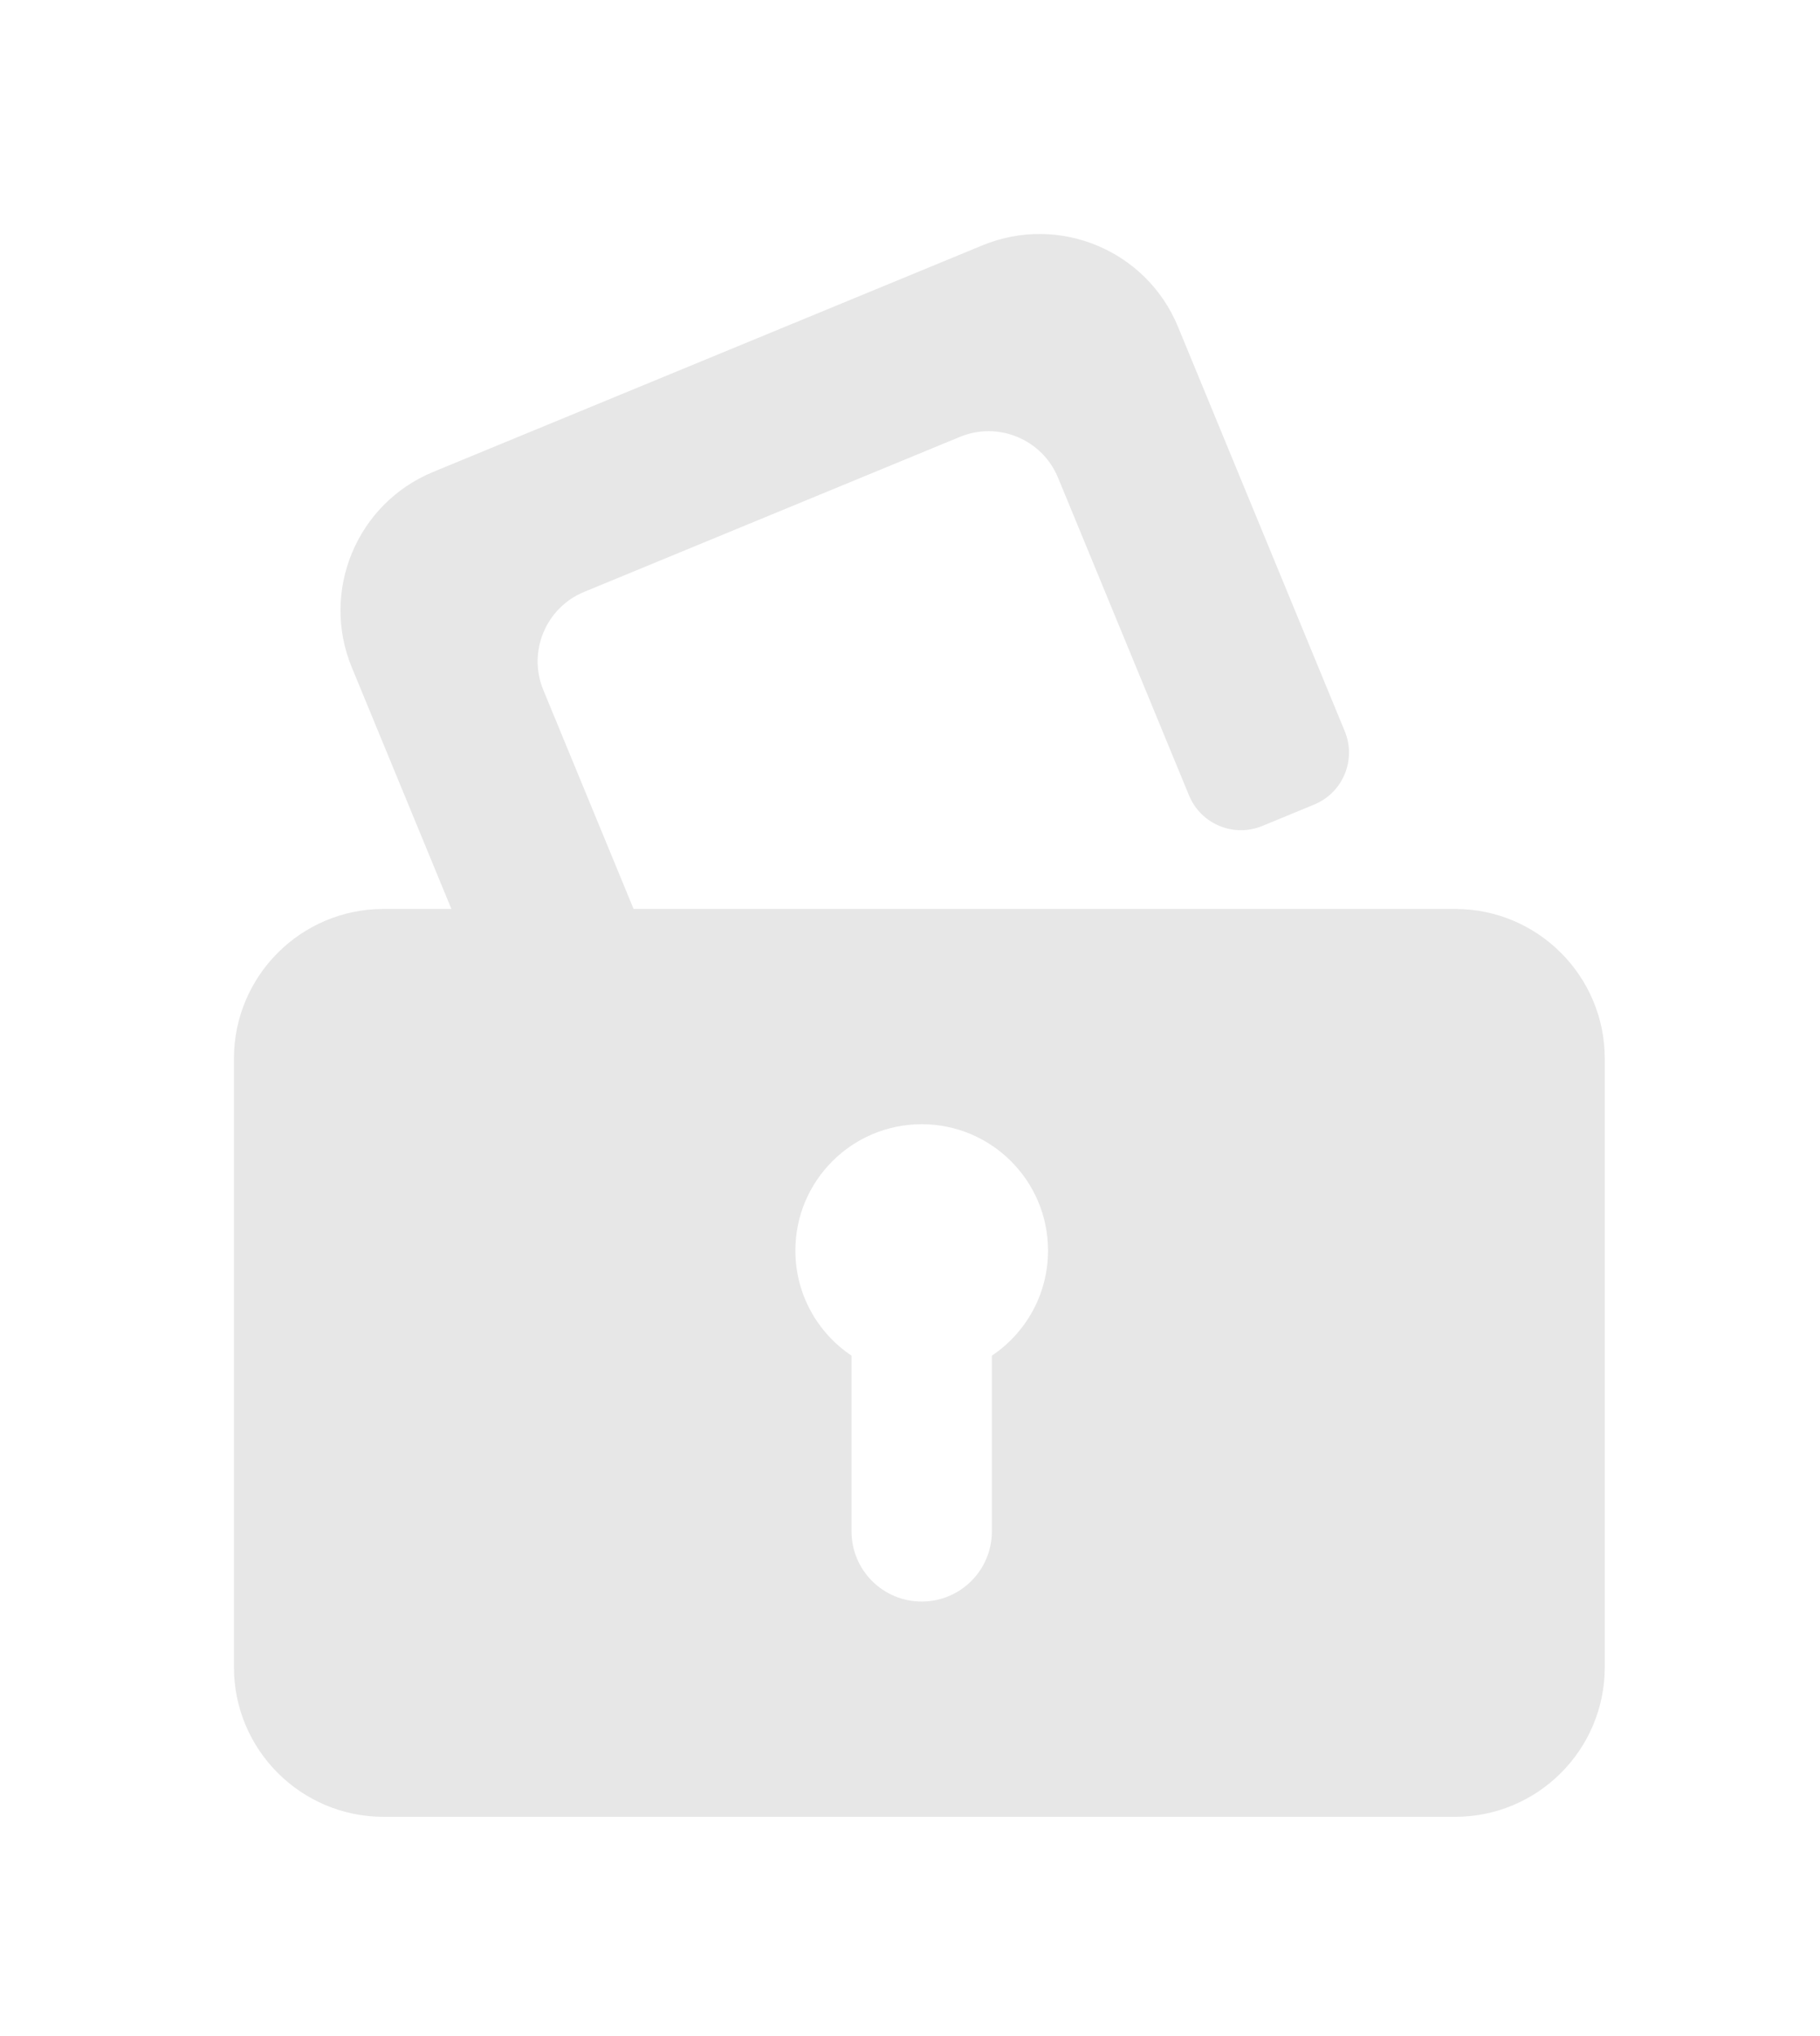 <svg width="389" height="435" viewBox="0 0 389 435" fill="none" xmlns="http://www.w3.org/2000/svg">
<g filter="url(#filter0_dddd_1162_6710)">
<path fill-rule="evenodd" clip-rule="evenodd" d="M73.2 140.626C66.462 124.288 74.245 105.581 90.583 98.843L207.991 50.425C224.33 43.687 243.037 51.47 249.774 67.809L285.421 154.247C287.947 160.374 285.029 167.389 278.902 169.916L267.808 174.491C261.681 177.017 254.666 174.099 252.14 167.972L224.141 100.078C220.76 91.879 211.371 87.972 203.171 91.354L122.853 124.477C114.653 127.858 110.747 137.246 114.129 145.446L133.42 192.225H309C326.673 192.225 341 206.552 341 224.225V354.225C341 371.898 326.673 386.225 309 386.225H80C62.327 386.225 48 371.898 48 354.225V224.225C48 206.552 62.327 192.225 80 192.225H94.479L73.2 140.626ZM195 238.225C180.088 238.225 168 250.314 168 265.225C168 274.587 172.764 282.835 180 287.679V325.225C180 333.51 186.716 340.225 195 340.225C203.284 340.225 210 333.51 210 325.225V287.679C217.236 282.835 222 274.587 222 265.225C222 250.314 209.912 238.225 195 238.225Z" fill="#E7E7E7"/>
</g>
<defs>
<filter id="filter0_dddd_1162_6710" x="0" y="0" width="389" height="434.225" filterUnits="userSpaceOnUse" color-interpolation-filters="sRGB">
<feFlood flood-opacity="0" result="BackgroundImageFix"/>
<feColorMatrix in="SourceAlpha" type="matrix" values="0 0 0 0 0 0 0 0 0 0 0 0 0 0 0 0 0 0 127 0" result="hardAlpha"/>
<feMorphology radius="12" operator="erode" in="SourceAlpha" result="effect1_dropShadow_1162_6710"/>
<feOffset dx="10" dy="10"/>
<feGaussianBlur stdDeviation="25"/>
<feColorMatrix type="matrix" values="0 0 0 0 0.71 0 0 0 0 0.745 0 0 0 0 0.788 0 0 0 0.8 0"/>
<feBlend mode="normal" in2="BackgroundImageFix" result="effect1_dropShadow_1162_6710"/>
<feColorMatrix in="SourceAlpha" type="matrix" values="0 0 0 0 0 0 0 0 0 0 0 0 0 0 0 0 0 0 127 0" result="hardAlpha"/>
<feOffset dx="10" dy="10"/>
<feGaussianBlur stdDeviation="5"/>
<feComposite in2="hardAlpha" operator="out"/>
<feColorMatrix type="matrix" values="0 0 0 0 0.71 0 0 0 0 0.745 0 0 0 0 0.788 0 0 0 0.4 0"/>
<feBlend mode="normal" in2="effect1_dropShadow_1162_6710" result="effect2_dropShadow_1162_6710"/>
<feColorMatrix in="SourceAlpha" type="matrix" values="0 0 0 0 0 0 0 0 0 0 0 0 0 0 0 0 0 0 127 0" result="hardAlpha"/>
<feMorphology radius="12" operator="erode" in="SourceAlpha" result="effect3_dropShadow_1162_6710"/>
<feOffset dx="-10" dy="-10"/>
<feGaussianBlur stdDeviation="25"/>
<feColorMatrix type="matrix" values="0 0 0 0 1 0 0 0 0 1 0 0 0 0 1 0 0 0 1 0"/>
<feBlend mode="normal" in2="effect2_dropShadow_1162_6710" result="effect3_dropShadow_1162_6710"/>
<feColorMatrix in="SourceAlpha" type="matrix" values="0 0 0 0 0 0 0 0 0 0 0 0 0 0 0 0 0 0 127 0" result="hardAlpha"/>
<feOffset dx="-8" dy="-8"/>
<feGaussianBlur stdDeviation="5"/>
<feComposite in2="hardAlpha" operator="out"/>
<feColorMatrix type="matrix" values="0 0 0 0 1 0 0 0 0 1 0 0 0 0 1 0 0 0 0.3 0"/>
<feBlend mode="normal" in2="effect3_dropShadow_1162_6710" result="effect4_dropShadow_1162_6710"/>
<feBlend mode="normal" in="SourceGraphic" in2="effect4_dropShadow_1162_6710" result="shape"/>
</filter>
</defs>
</svg>
